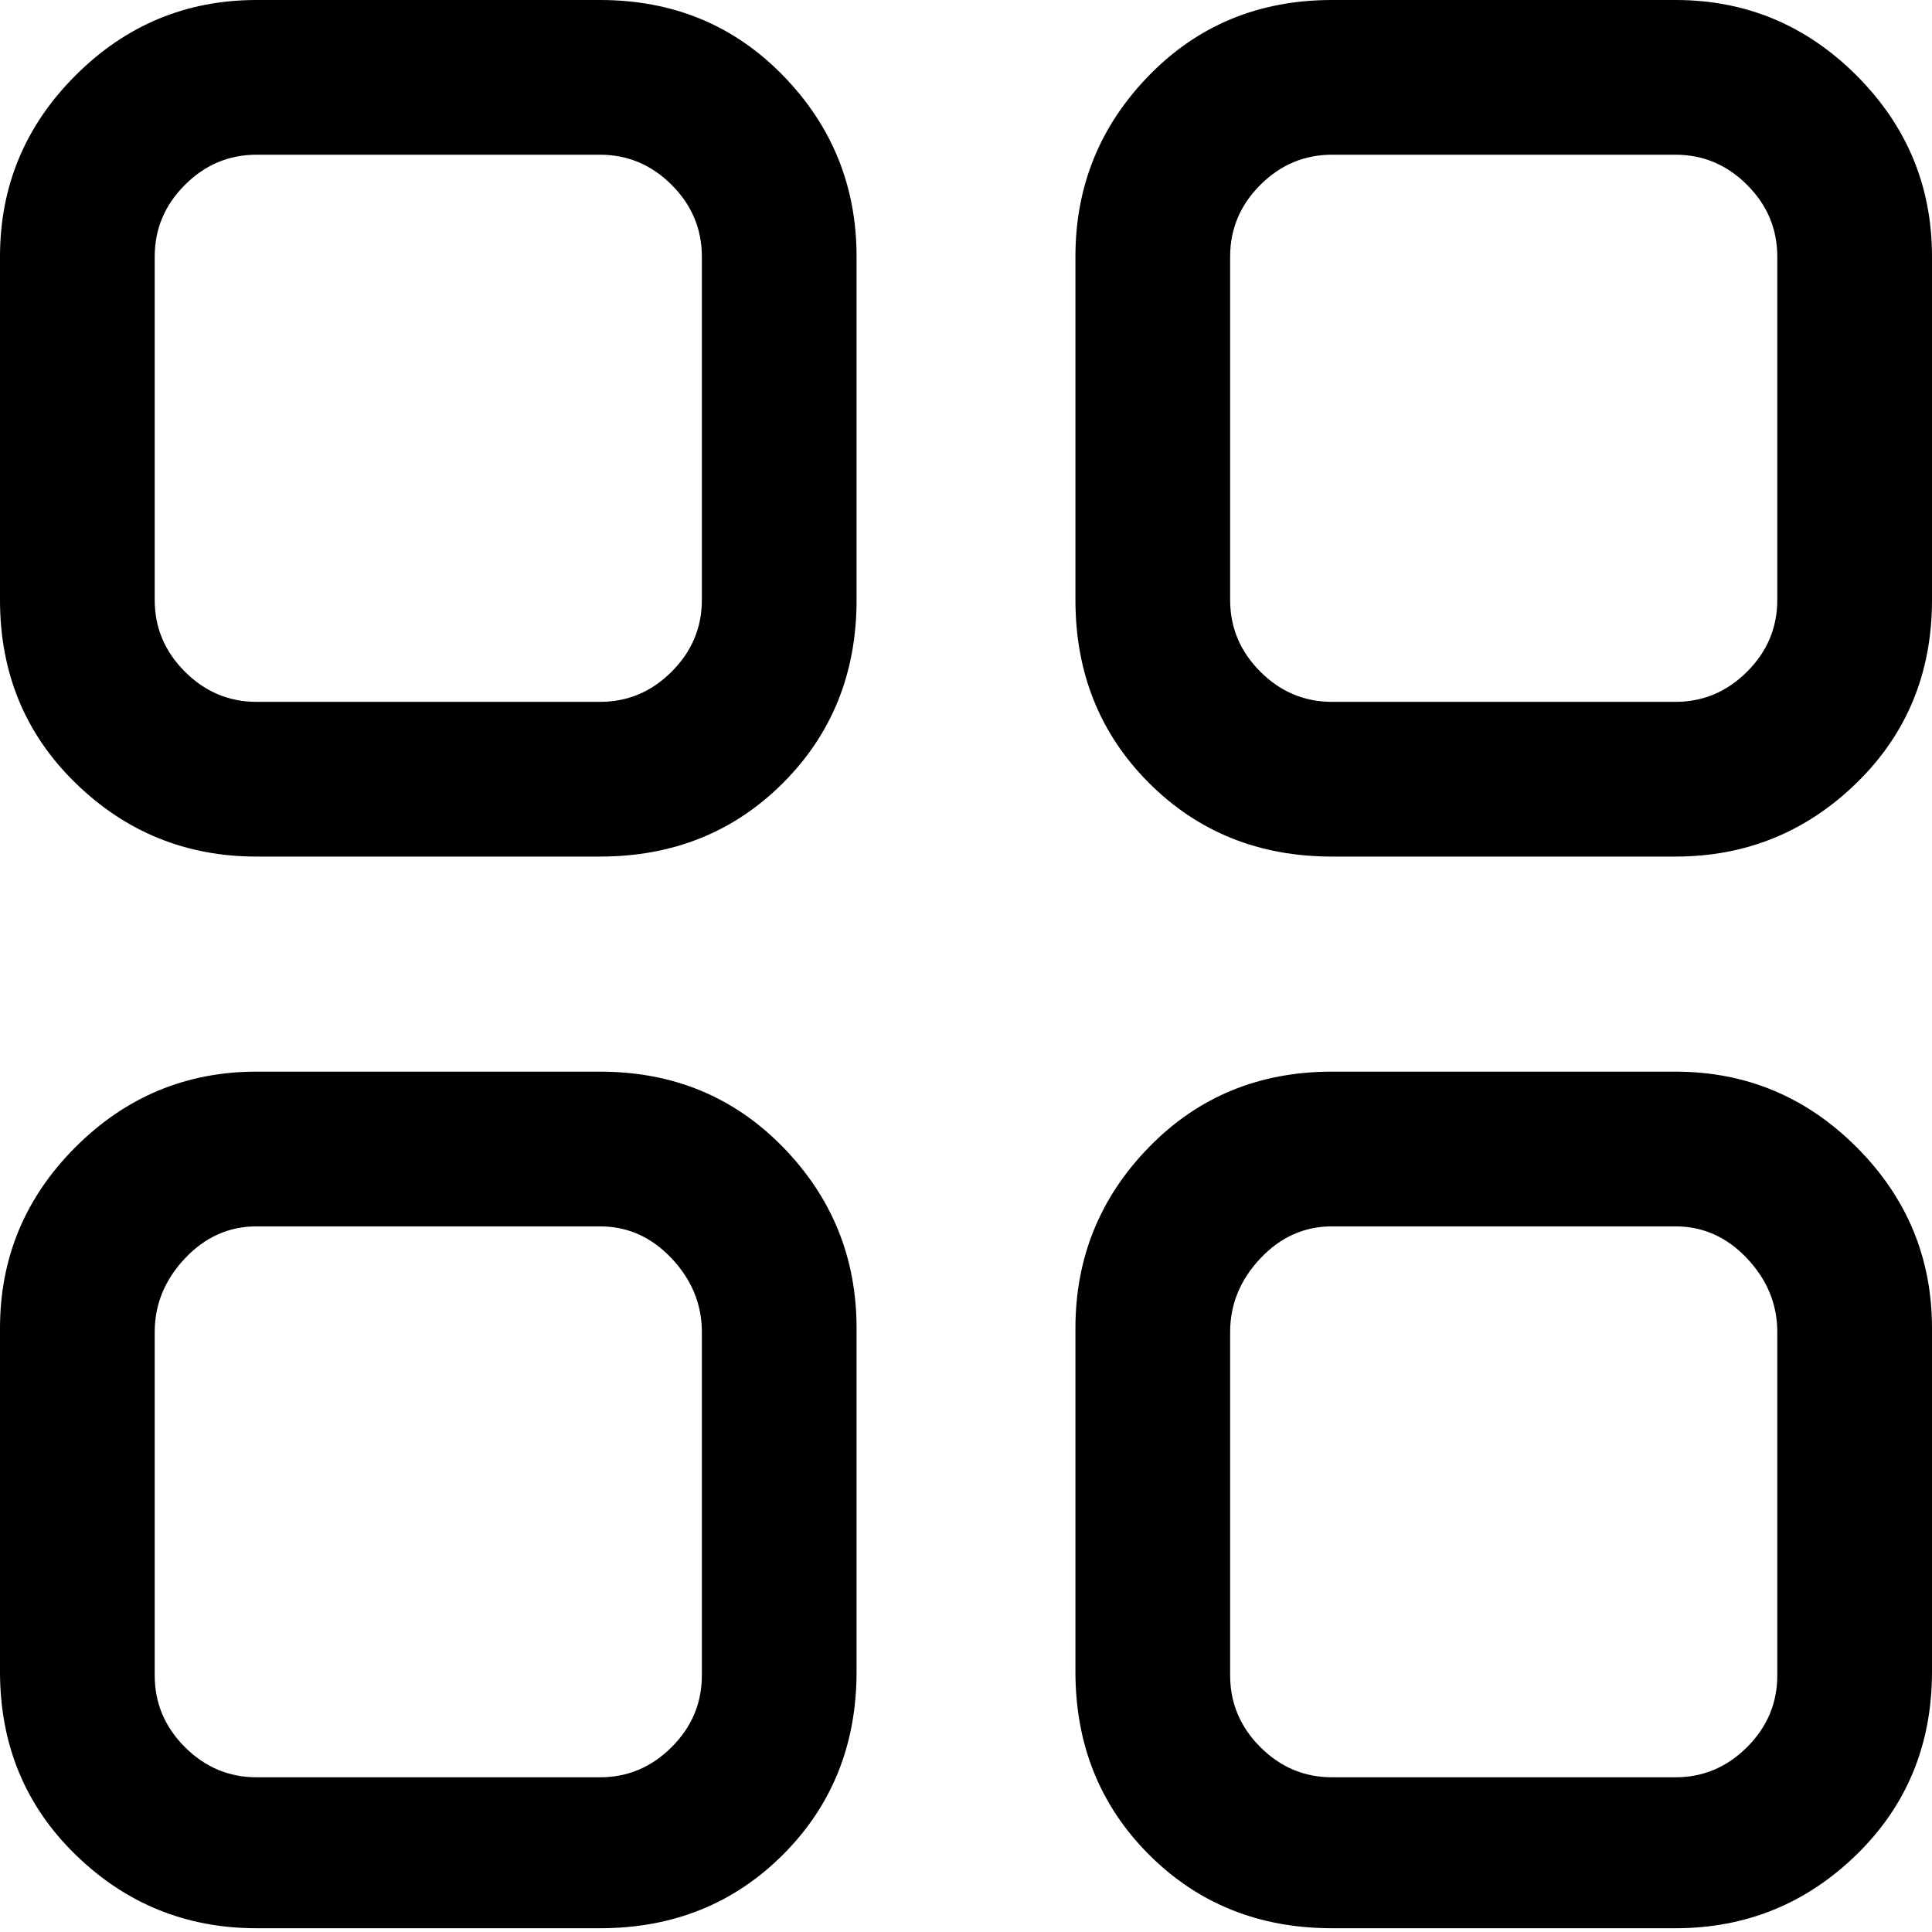 <?xml version="1.0" encoding="UTF-8" standalone="no"?><svg   xmlns:svg="http://www.w3.org/2000/svg"   xmlns="http://www.w3.org/2000/svg"   version="1.1"   width="512"   height="512"   viewBox="0 0 512 512">  <path     d="M159 0Q188 0 207.5 20T227 68V159Q227 188 207.5 207.5T159 227H68Q40 227 20 207.5T0 159V68Q0 40 20 20T68 0H159zM186 68Q186 57 178 49T159 41H68Q57 41 49 49T41 68V159Q41 170 49 178T68 186H159Q170 186 178 178T186 159V68zM444 0Q472 0 492 20T512 68V159Q512 188 492 207.5T444 227H353Q324 227 304.5 207.5T285 159V68Q285 40 304.5 20T353 0H444zM471 68Q471 57 463 49T444 41H353Q342 41 334 49T326 68V159Q326 170 334 178T353 186H444Q455 186 463 178T471 159V68zM159 284Q188 284 207.5 304T227 352V443Q227 472 207.5 491.5T159 511H68Q40 511 20 491.5T0 443V352Q0 324 20 304T68 284H159zM186 353Q186 342 178 333.5T159 325H68Q57 325 49 333.5T41 353V444Q41 455 49 463T68 471H159Q170 471 178 463T186 444V353zM444 284Q472 284 492 304T512 352V443Q512 472 492 491.5T444 511H353Q324 511 304.5 491.5T285 443V352Q285 324 304.5 304T353 284H444zM471 353Q471 342 463 333.5T444 325H353Q342 325 334 333.5T326 353V444Q326 455 334 463T353 471H444Q455 471 463 463T471 444V353z"     id="org-apps" /></svg>